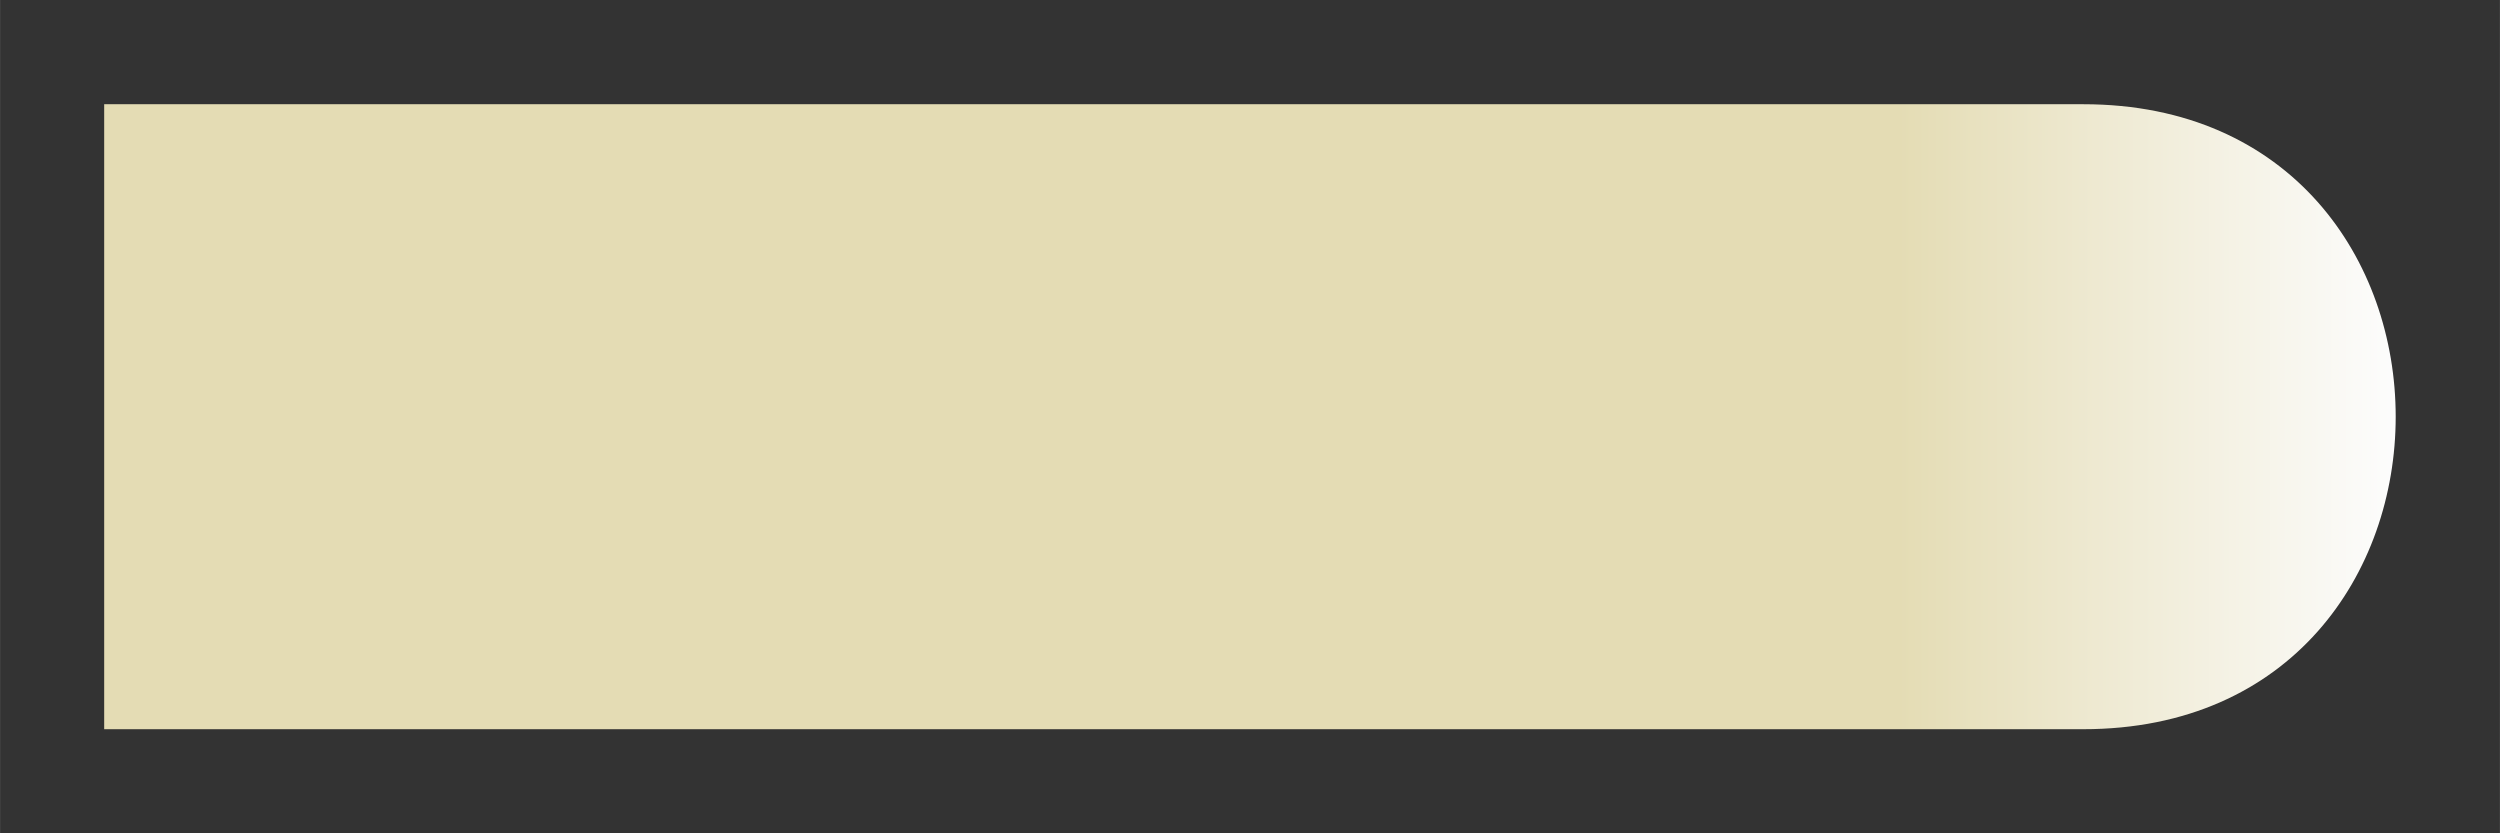 <?xml version="1.0" encoding="utf-8"?>
<svg width="96" height="32" viewBox="0 0 25.4 8.467" version="1.1" id="svg8" inkscape:version="1.3.2 (091e20ef0f, 2023-11-25)" sodipodi:docname="Input.svg" xmlns:inkscape="http://www.inkscape.org/namespaces/inkscape" xmlns:sodipodi="http://sodipodi.sourceforge.net/DTD/sodipodi-0.dtd" xmlns:xlink="http://www.w3.org/1999/xlink" xmlns="http://www.w3.org/2000/svg" xmlns:svg="http://www.w3.org/2000/svg" xmlns:rdf="http://www.w3.org/1999/02/22-rdf-syntax-ns#" xmlns:cc="http://creativecommons.org/ns#" xmlns:dc="http://purl.org/dc/elements/1.1/">
	<rect x="0" y="0" width="25.4" height="8.467" fill="#333333" stroke="none"/>
	<style>
	.theme_fill {
		fill: green;
	}
	.theme_stroke {
		stroke: green;
	}
	</style>
	<defs id="defs2">
		<linearGradient id="linearGradient6" inkscape:collect="always">
			<stop style="stop-color:#a60808;stop-opacity:1;" offset="0" id="stop4"/>
			<stop style="stop-color:#d73636;stop-opacity:1;" offset="0.783" id="stop5"/>
			<stop style="stop-color:#ffffff;stop-opacity:0.991;" offset="1" id="stop6"/>
		</linearGradient>
		<linearGradient id="linearGradient1" inkscape:collect="always">
			<stop style="stop-color:#e4dcb4;stop-opacity:1;" offset="0" id="stop3"/>
			<stop style="stop-color:#e4dcb4;stop-opacity:1;" offset="0.783" id="stop1"/>
			<stop style="stop-color:#ffffff;stop-opacity:0.991;" offset="1" id="stop2"/>
		</linearGradient>
		<linearGradient inkscape:collect="always" xlink:href="#linearGradient1" id="linearGradient2" x1="1.058" y1="292.767" x2="24.342" y2="292.767" gradientUnits="userSpaceOnUse"/>
		<linearGradient inkscape:collect="always" xlink:href="#linearGradient1" id="linearGradient3" gradientUnits="userSpaceOnUse" x1="1.058" y1="292.767" x2="24.342" y2="292.767" gradientTransform="translate(25.4)"/>
		<linearGradient inkscape:collect="always" xlink:href="#linearGradient6" id="linearGradient4" gradientUnits="userSpaceOnUse" x1="1.058" y1="292.767" x2="24.342" y2="292.767" gradientTransform="translate(1.1e-7,8.467)"/>
		<linearGradient inkscape:collect="always" xlink:href="#linearGradient6" id="linearGradient7" gradientUnits="userSpaceOnUse" gradientTransform="translate(25.4,8.467)" x1="1.058" y1="292.767" x2="24.342" y2="292.767"/>
	</defs>
	<sodipodi:namedview id="base" pagecolor="#888888" bordercolor="#666666" borderopacity="1.0" inkscape:pageopacity="0" inkscape:pageshadow="2" inkscape:zoom="2.8" inkscape:cx="103.39286" inkscape:cy="65.178571" inkscape:document-units="mm" inkscape:current-layer="layer1" showgrid="true" inkscape:showpageshadow="true" units="px" inkscape:window-width="1440" inkscape:window-height="777" inkscape:window-x="0" inkscape:window-y="32" inkscape:window-maximized="1" inkscape:pagecheckerboard="1" inkscape:deskcolor="#505050">
		<inkscape:grid type="xygrid" id="grid4485" empspacing="4" originx="0" originy="0" spacingy="1.058" spacingx="1.058" units="px" visible="true"/>
		<inkscape:grid type="xygrid" id="grid4491" empspacing="1" empcolor="#ff3f3f" empopacity="0.89" spacingx="25.4" spacingy="8.467" snapvisiblegridlinesonly="false" enabled="true" originx="0" originy="0" units="px" visible="true"/>
	</sodipodi:namedview>
	<g inkscape:label="Layer 1" inkscape:groupmode="layer" id="layer1" transform="translate(0,-288.533)">
		<path id="rect4489" style="opacity:1;vector-effect:none;fill:url(#linearGradient2);stroke-width:0.905" d="m 1.058,289.592 c 0,0 15.875,0 20.108,0 4.233,0 4.233,6.35 0,6.35 l -20.108,10e-6 z" sodipodi:nodetypes="czccc"/>
		<path id="rect4489-3" style="vector-effect:none;fill:url(#linearGradient4);stroke-width:0.905" d="m 1.058,298.058 c 0,0 15.875,0 20.108,0 4.233,0 4.233,6.35 0,6.35 l -20.108,1e-5 z" sodipodi:nodetypes="czccc"/>
		<path id="rect4489-3-2" style="vector-effect:none;fill:url(#linearGradient7);stroke-width:0.905;stroke:#0067ff;stroke-opacity:1" d="m 26.458,298.058 c 0,0 15.875,0 20.108,0 4.233,0 4.233,6.35 0,6.35 l -20.108,1e-5 z" sodipodi:nodetypes="czccc"/>
		<path id="rect4489-2" style="vector-effect:none;fill:url(#linearGradient3);stroke-width:0.905;stroke:#0067ff;stroke-opacity:1" d="m 26.458,289.592 c 0,0 15.875,0 20.108,0 4.233,0 4.233,6.35 0,6.35 l -20.108,10e-6 z" sodipodi:nodetypes="czccc"/>
	</g>
</svg>
